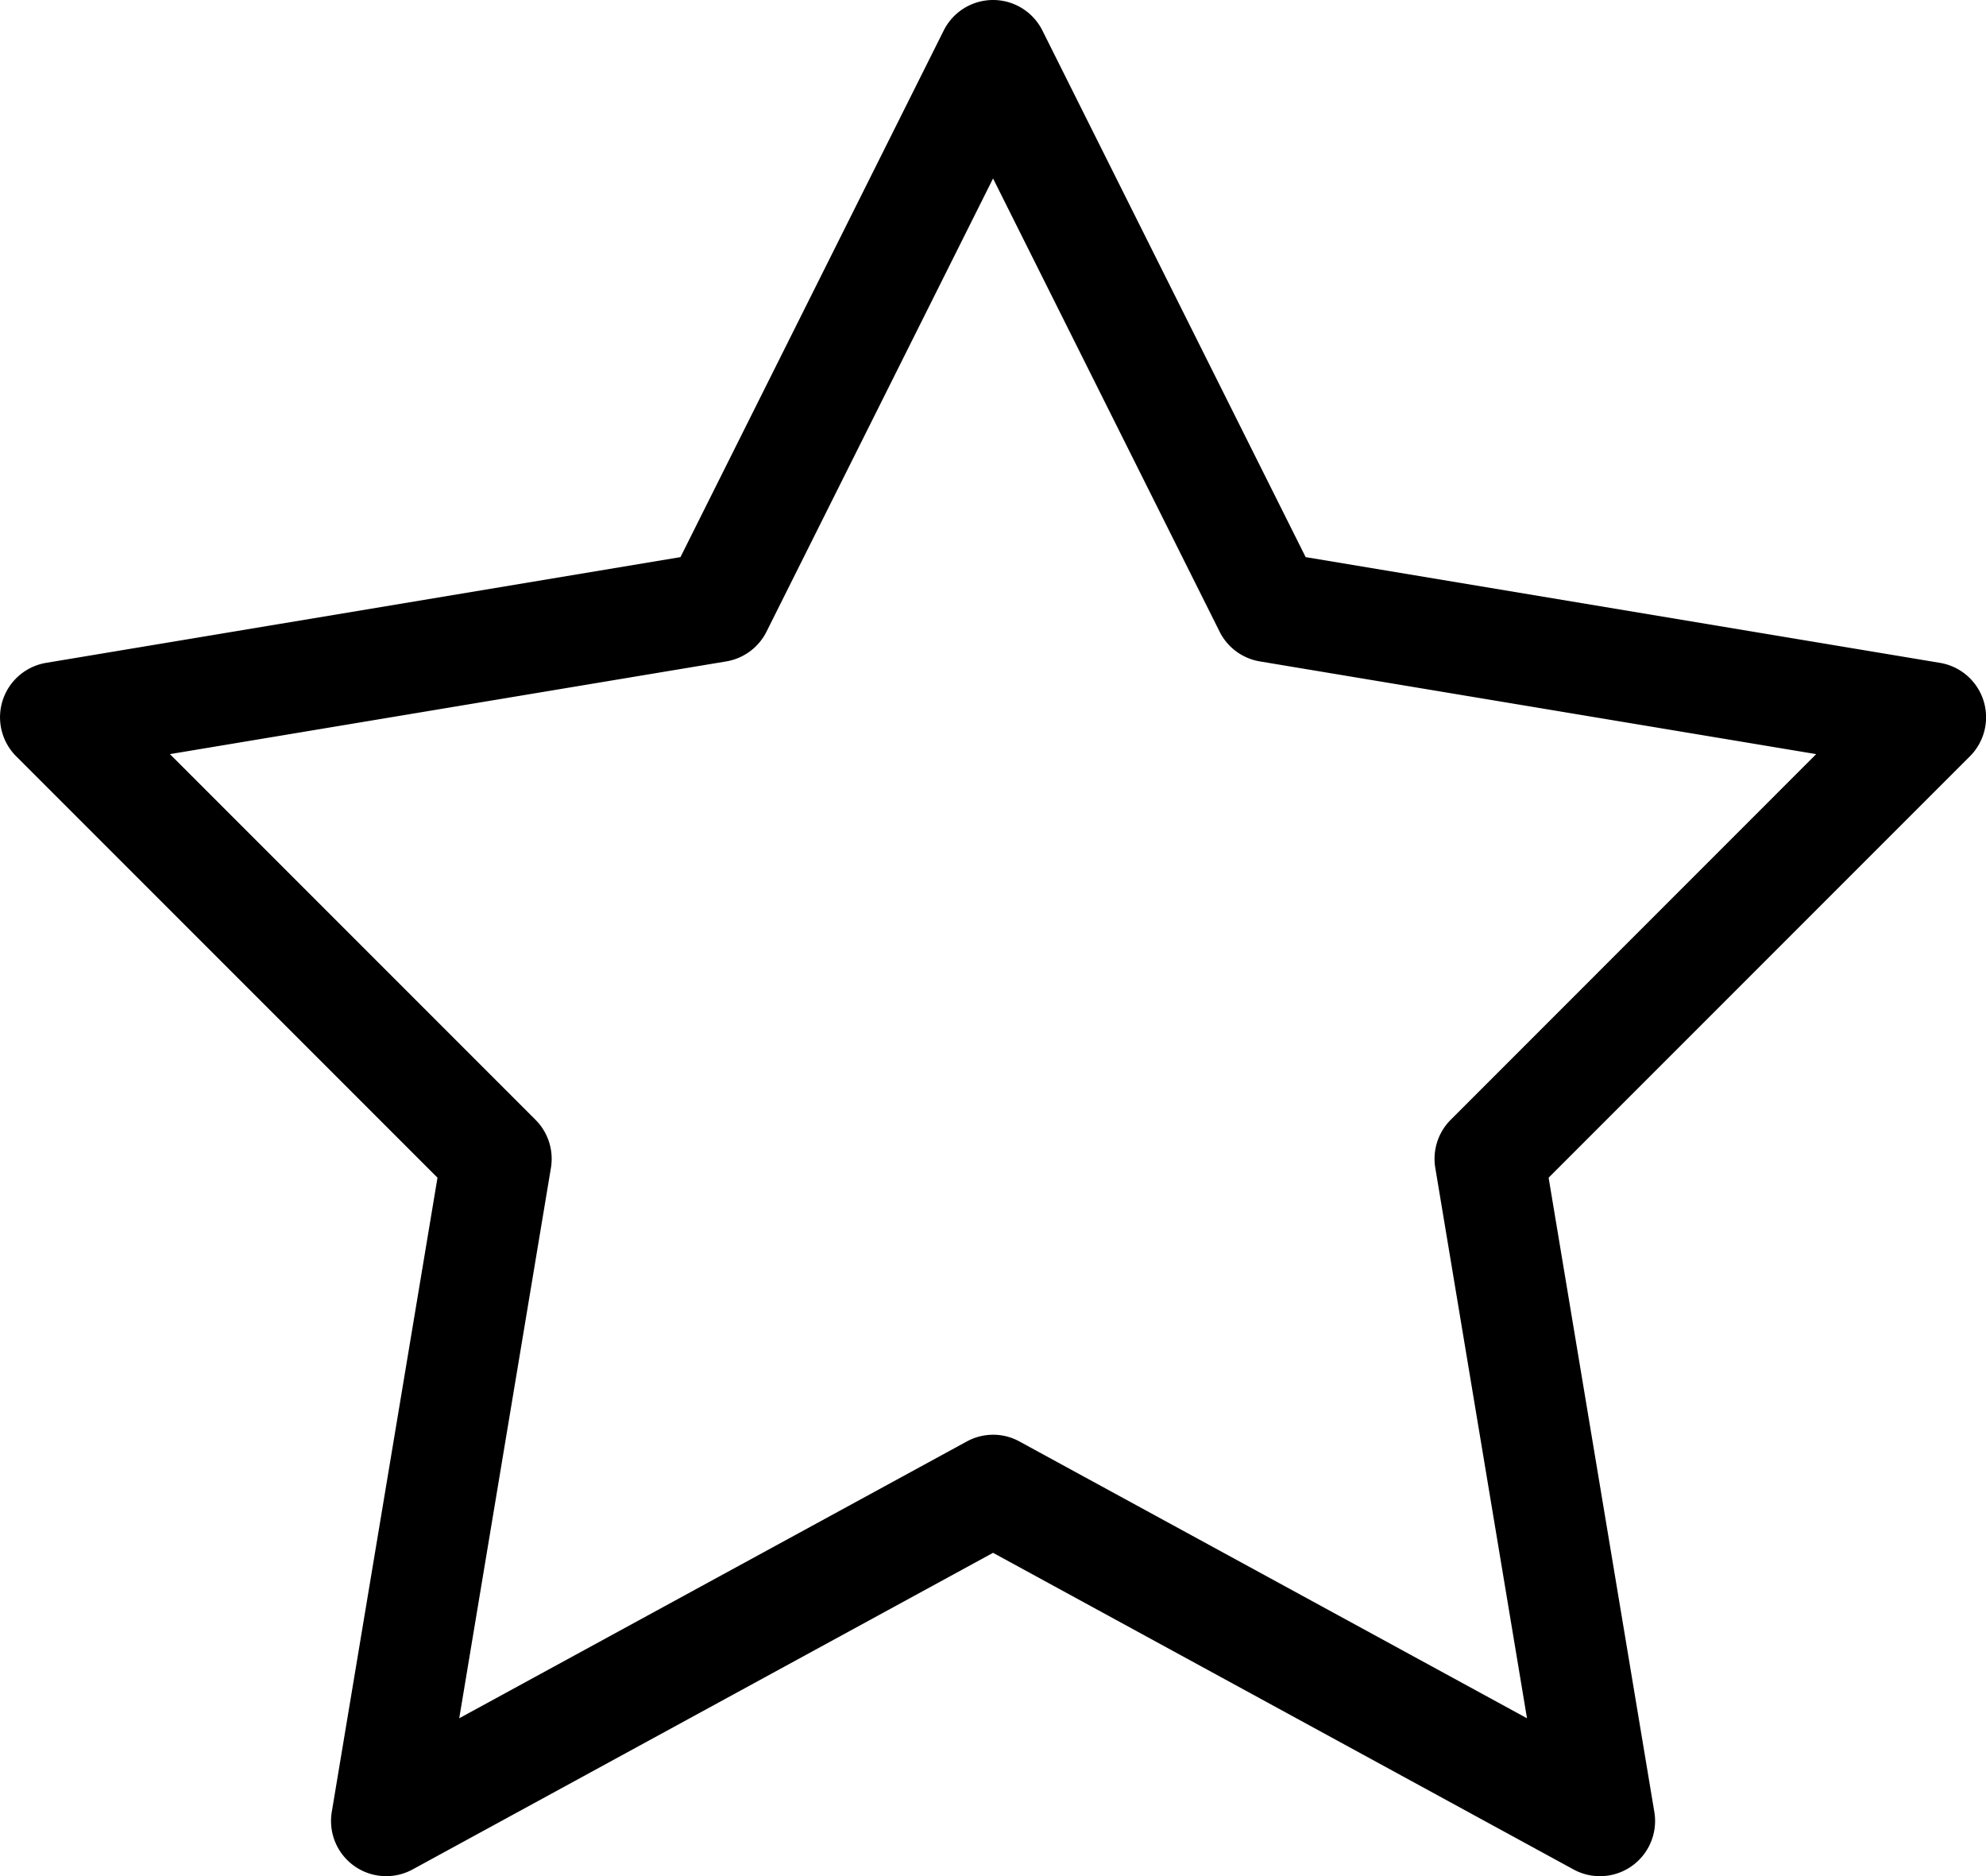 <svg xmlns="http://www.w3.org/2000/svg" width="17.999" height="17" viewBox="0 0 17.999 17">
  <path id="_0142-star" data-name="0142-star" d="M15.5,19a.5.5,0,0,1-.239-.061L10,16.07,4.739,18.939a.5.5,0,0,1-.732-.522l.958-5.746L1.147,8.853a.5.5,0,0,1,.271-.847l5.749-.958L9.553,2.276a.5.5,0,0,1,.894,0l2.386,4.772,5.749.958a.5.5,0,0,1,.271.847l-3.818,3.818.958,5.746A.5.5,0,0,1,15.5,19ZM10,15a.494.494,0,0,1,.239.061l4.6,2.508-.831-4.987a.5.5,0,0,1,.14-.436L17.46,8.833l-5.042-.84a.5.5,0,0,1-.365-.27L10,3.617,7.947,7.723a.5.5,0,0,1-.365.27l-5.042.84,3.313,3.313a.5.5,0,0,1,.14.436l-.831,4.987,4.6-2.508A.5.5,0,0,1,10,15Z" transform="translate(-1 -2)"/>
</svg>
